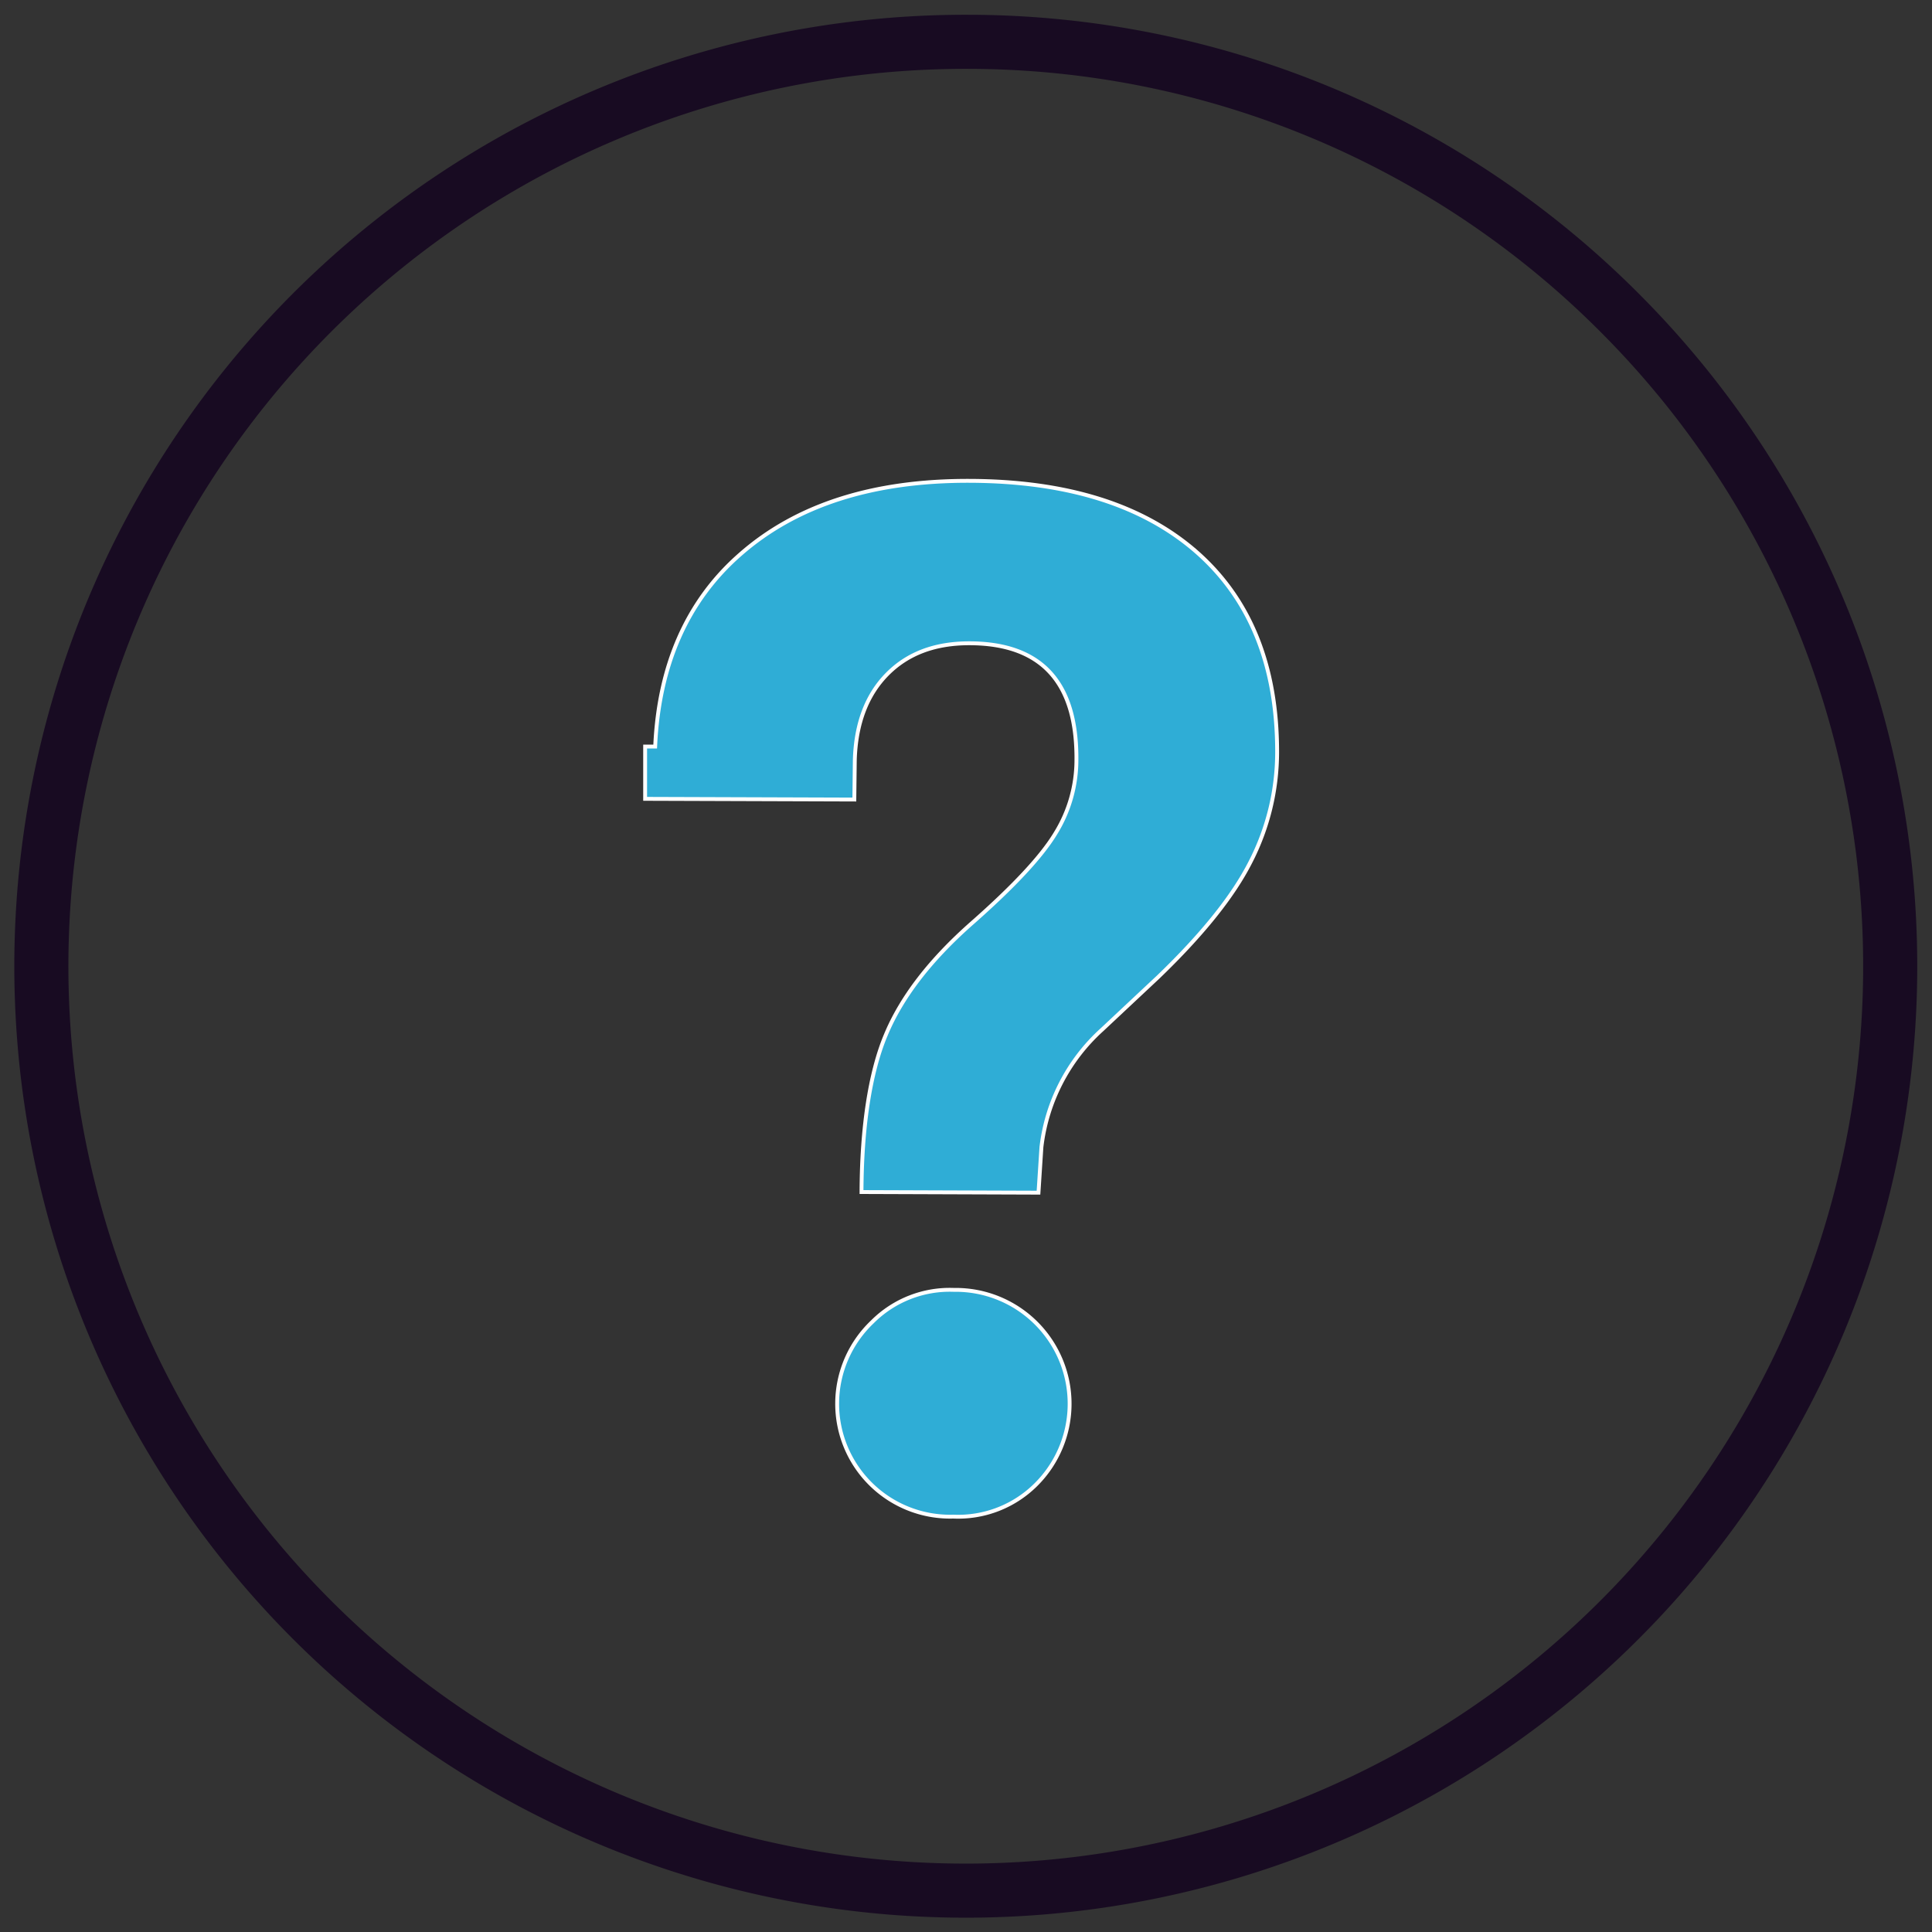 <svg id="Layer_1" data-name="Layer 1" xmlns="http://www.w3.org/2000/svg" width="250" height="250" viewBox="0 0 250 250"><rect x="0" y="0" width="250" height="250" fill="#333333" stroke="none"/><path id="Path" d="M125.4,5.41a119.62,119.62,0,1,0,84.44,35.32A119.21,119.21,0,0,0,125.4,5.41Z" fill="none" stroke="#12021e" stroke-width="7" opacity="0.8" style="isolation:isolate"/><path id="Shape" d="M123.44,166.91a14.16,14.16,0,0,0-10.56,4.14,14.61,14.61,0,0,0,10.48,25.2A14.25,14.25,0,0,0,134,192.16a14.74,14.74,0,0,0-10.57-25.25Zm31.41-95.47q-10.46-9.16-29.39-9.22-18.78-.06-29.68,9.52c-6.87,6-10.54,14.37-11,24.86H83.48l0,6.77,27.07.09.06-5.06c.13-4.74,1.54-8.47,4.2-11.16s6.19-4,10.6-4q14,0,13.88,15.11a18.06,18.06,0,0,1-2.7,9.47q-2.69,4.47-10.81,11.62t-11.17,14.51c-2.06,4.91-3.1,12-3.13,20.3l22.9.08.38-5.89a24.3,24.3,0,0,1,7.83-15.19l7.29-6.83c5.65-5.44,9.65-10.39,11.92-14.86a31.09,31.09,0,0,0,3.46-14.28Q165.26,80.6,154.85,71.44Z" fill="#2fadd6" stroke="#fff" stroke-width="0.5"/></svg>